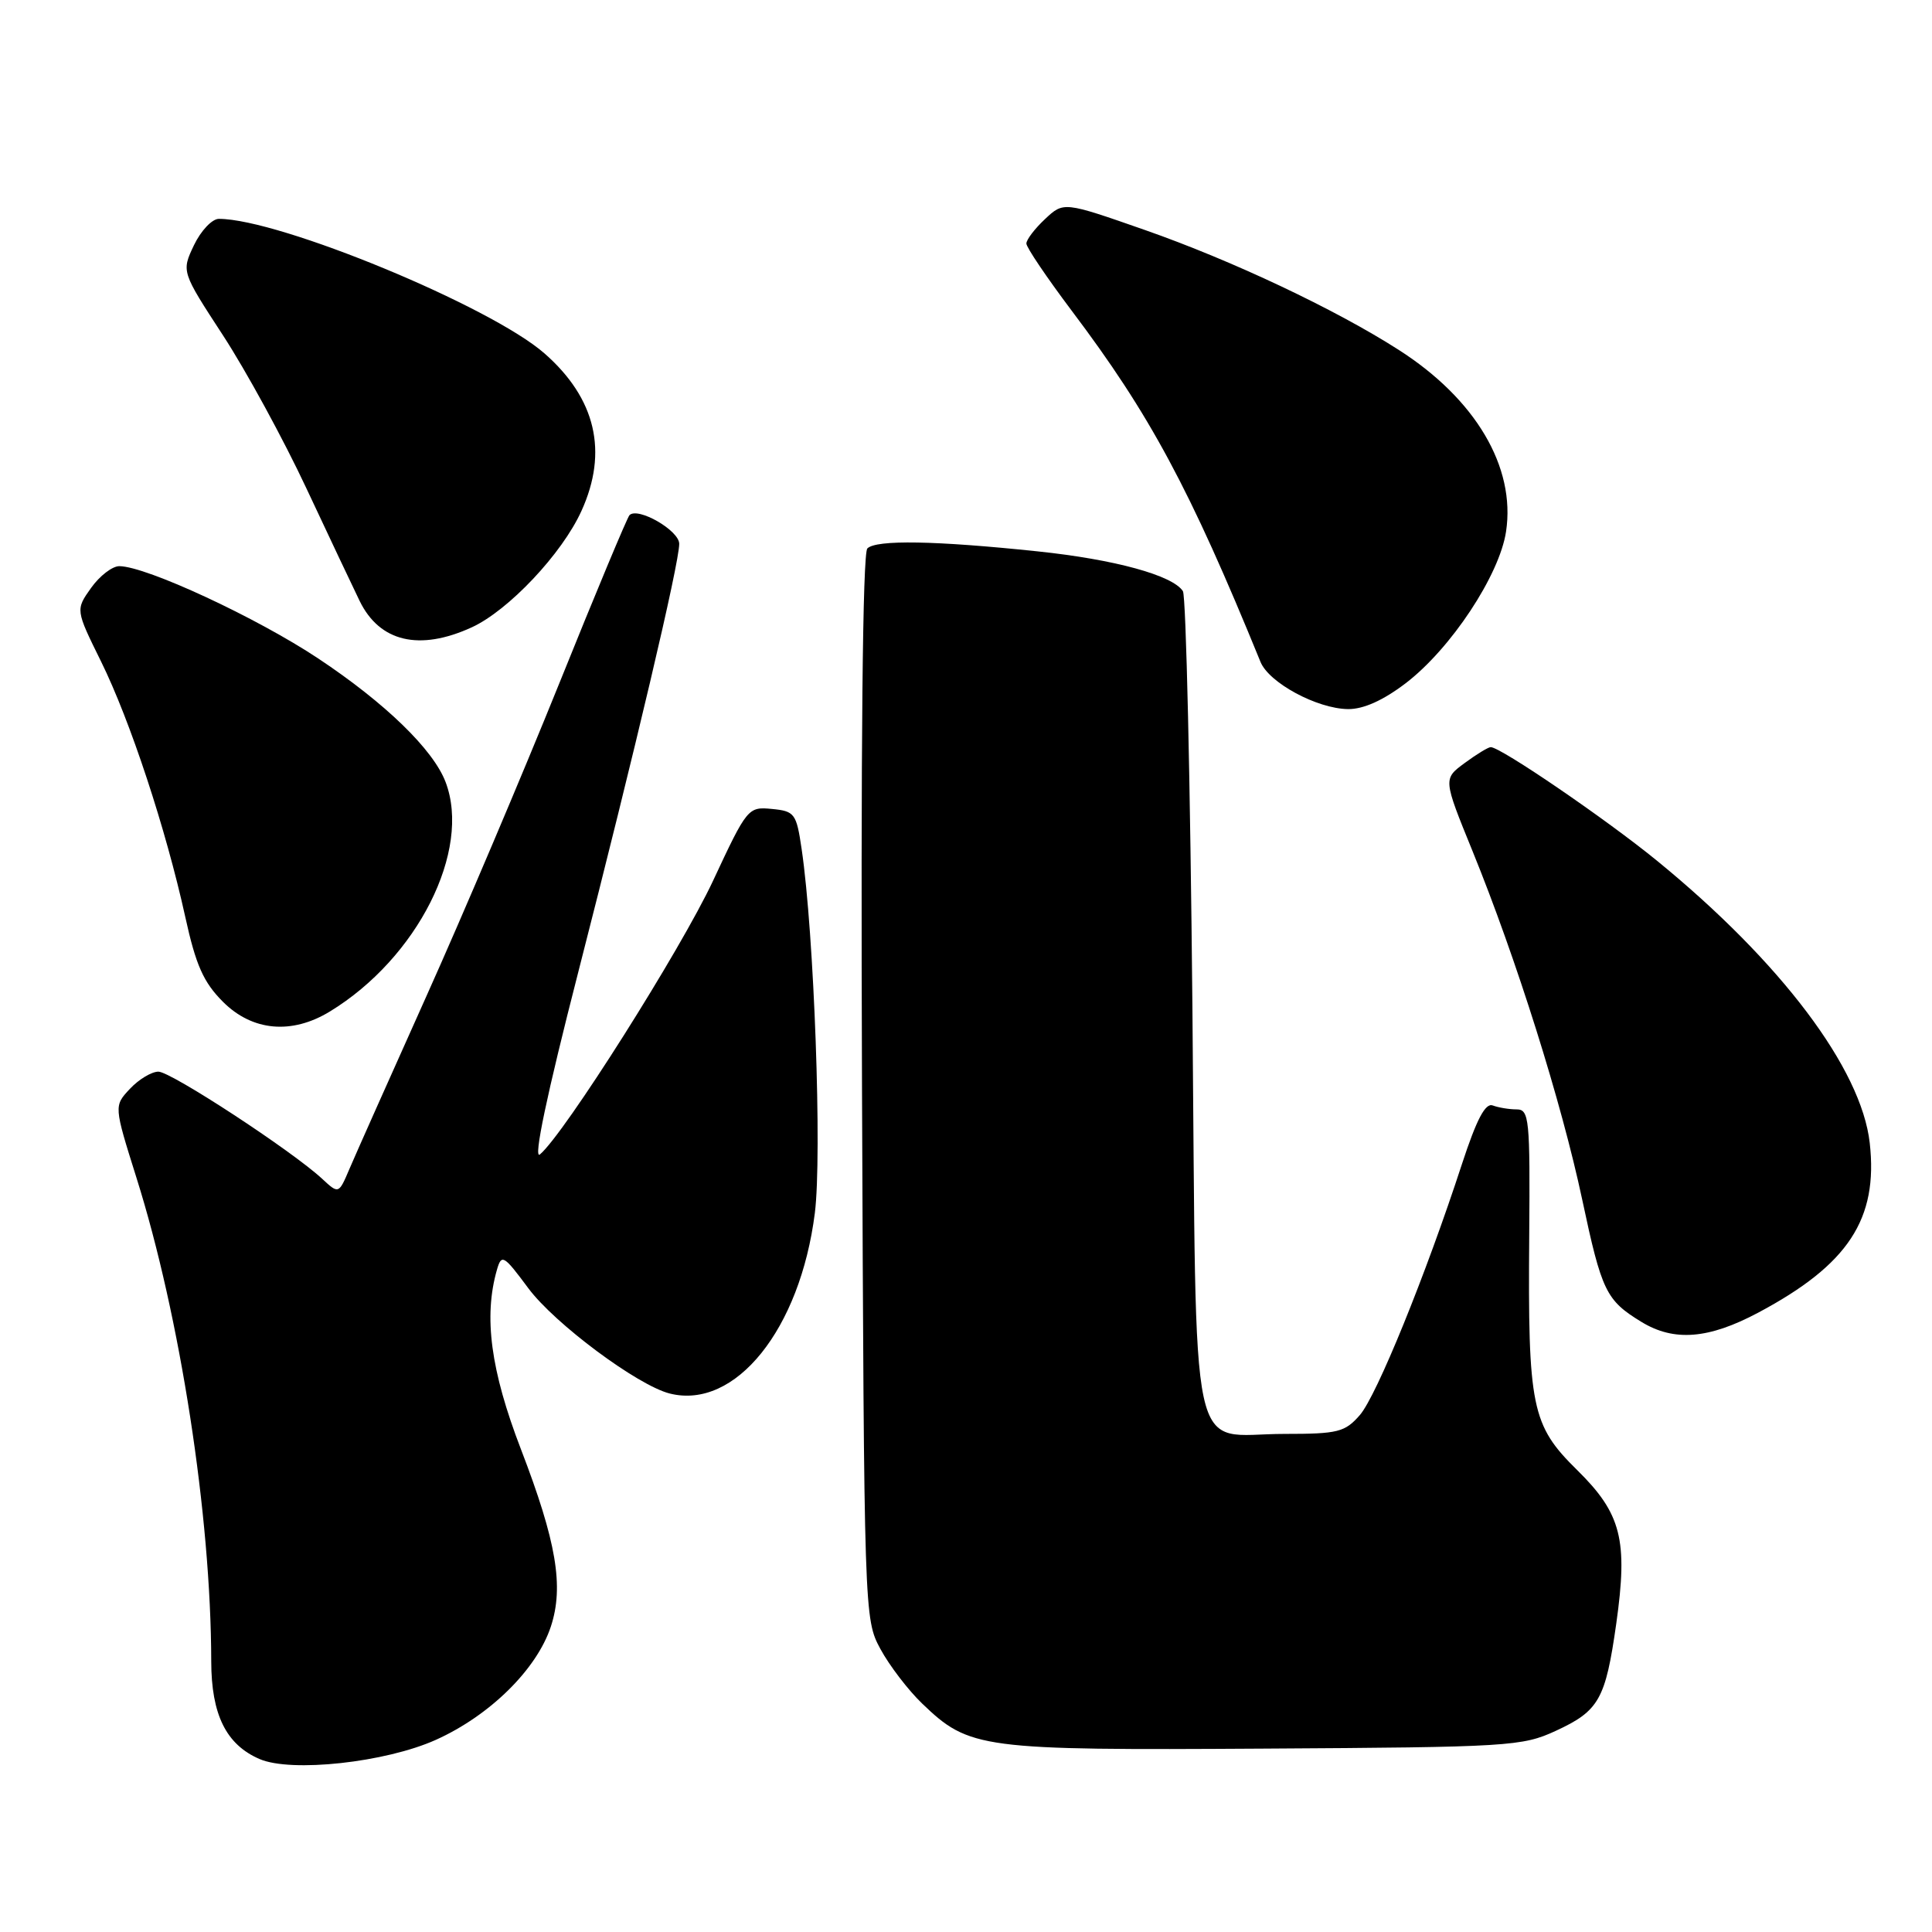 <?xml version="1.0" encoding="UTF-8" standalone="no"?>
<!DOCTYPE svg PUBLIC "-//W3C//DTD SVG 1.1//EN" "http://www.w3.org/Graphics/SVG/1.1/DTD/svg11.dtd" >
<svg xmlns="http://www.w3.org/2000/svg" xmlns:xlink="http://www.w3.org/1999/xlink" version="1.1" viewBox="0 0 256 256">
 <g >
 <path fill="currentColor"
d=" M 57.75 230.54 C 64.91 227.32 71.12 221.20 72.99 215.53 C 74.74 210.22 73.74 204.29 69.03 192.04 C 65.01 181.59 64.06 174.47 65.85 168.24 C 66.46 166.13 66.74 166.30 70.00 170.69 C 73.49 175.39 84.49 183.58 88.75 184.65 C 97.43 186.83 106.02 176.15 107.97 160.74 C 108.94 153.08 107.88 123.69 106.22 112.50 C 105.53 107.79 105.30 107.48 102.28 107.19 C 99.13 106.88 98.99 107.05 94.49 116.69 C 90.23 125.82 74.73 150.32 71.54 152.97 C 70.63 153.72 72.45 145.07 76.62 128.82 C 84.17 99.37 90.00 74.65 90.00 72.06 C 90.00 70.29 84.53 67.14 83.41 68.26 C 83.12 68.55 78.91 78.62 74.07 90.64 C 69.22 102.66 61.32 121.28 56.50 132.00 C 51.69 142.72 47.10 153.01 46.31 154.87 C 44.88 158.23 44.88 158.23 42.69 156.20 C 38.72 152.51 22.66 142.00 20.99 142.00 C 20.09 142.00 18.39 143.02 17.22 144.27 C 15.09 146.54 15.09 146.54 18.07 156.02 C 23.88 174.45 27.96 200.82 27.99 220.12 C 28.00 227.19 29.96 231.17 34.39 233.08 C 38.59 234.90 51.07 233.54 57.75 230.54 Z  M 206.16 229.34 C 211.88 226.70 212.74 225.17 214.16 215.16 C 215.73 204.04 214.84 200.56 208.98 194.79 C 202.93 188.84 202.45 186.49 202.63 163.75 C 202.75 148.24 202.63 147.00 200.96 147.00 C 199.97 147.00 198.55 146.76 197.80 146.48 C 196.82 146.10 195.66 148.31 193.72 154.23 C 188.90 169.01 182.41 184.94 180.19 187.50 C 178.21 189.77 177.29 190.00 170.20 190.00 C 157.33 190.00 158.58 195.83 158.00 133.33 C 157.72 103.72 157.16 78.97 156.74 78.33 C 155.38 76.23 147.70 74.13 137.50 73.06 C 123.90 71.63 116.10 71.50 114.93 72.67 C 114.30 73.30 114.05 98.94 114.22 144.08 C 114.50 214.10 114.51 214.52 116.66 218.50 C 117.85 220.70 120.34 223.95 122.18 225.72 C 128.45 231.74 129.90 231.93 167.50 231.70 C 199.98 231.51 201.71 231.40 206.16 229.34 Z  M 232.98 173.93 C 244.92 167.57 248.88 161.53 247.75 151.45 C 246.64 141.60 236.00 127.48 219.56 114.05 C 212.85 108.57 198.85 99.00 197.53 99.00 C 197.20 99.00 195.64 99.95 194.07 101.11 C 191.22 103.21 191.22 103.21 195.12 112.78 C 200.93 127.06 206.91 146.06 209.65 158.95 C 212.24 171.12 212.80 172.29 217.50 175.16 C 221.82 177.80 226.41 177.43 232.98 173.93 Z  M 43.71 134.03 C 55.31 126.96 62.50 112.70 59.04 103.62 C 57.41 99.33 51.07 93.17 42.18 87.26 C 34.06 81.86 19.41 75.05 15.82 75.02 C 14.89 75.01 13.21 76.30 12.07 77.90 C 10.01 80.80 10.01 80.80 13.39 87.65 C 17.26 95.50 21.99 109.86 24.55 121.50 C 25.95 127.89 26.96 130.16 29.55 132.75 C 33.44 136.64 38.66 137.11 43.71 134.03 Z  M 186.25 90.54 C 192.25 85.96 198.69 76.22 199.56 70.43 C 200.85 61.88 195.52 52.87 185.32 46.35 C 176.92 40.97 163.26 34.52 151.72 30.48 C 140.94 26.71 140.94 26.71 138.47 29.03 C 137.11 30.30 136.00 31.76 136.00 32.27 C 136.00 32.78 138.70 36.77 141.99 41.15 C 152.39 54.94 157.64 64.72 167.02 87.70 C 168.14 90.47 174.50 93.90 178.61 93.96 C 180.66 93.98 183.25 92.82 186.25 90.54 Z  M 62.50 83.13 C 67.37 80.90 74.48 73.37 77.05 67.69 C 80.61 59.86 78.95 52.80 72.16 46.84 C 65.03 40.58 37.02 29.00 29.00 29.00 C 28.10 29.00 26.62 30.57 25.70 32.49 C 24.04 35.99 24.04 35.99 29.57 44.47 C 32.61 49.14 37.58 58.25 40.61 64.73 C 43.64 71.20 46.82 77.91 47.66 79.64 C 50.31 85.06 55.57 86.30 62.50 83.13 Z "/>
</g>
</svg>